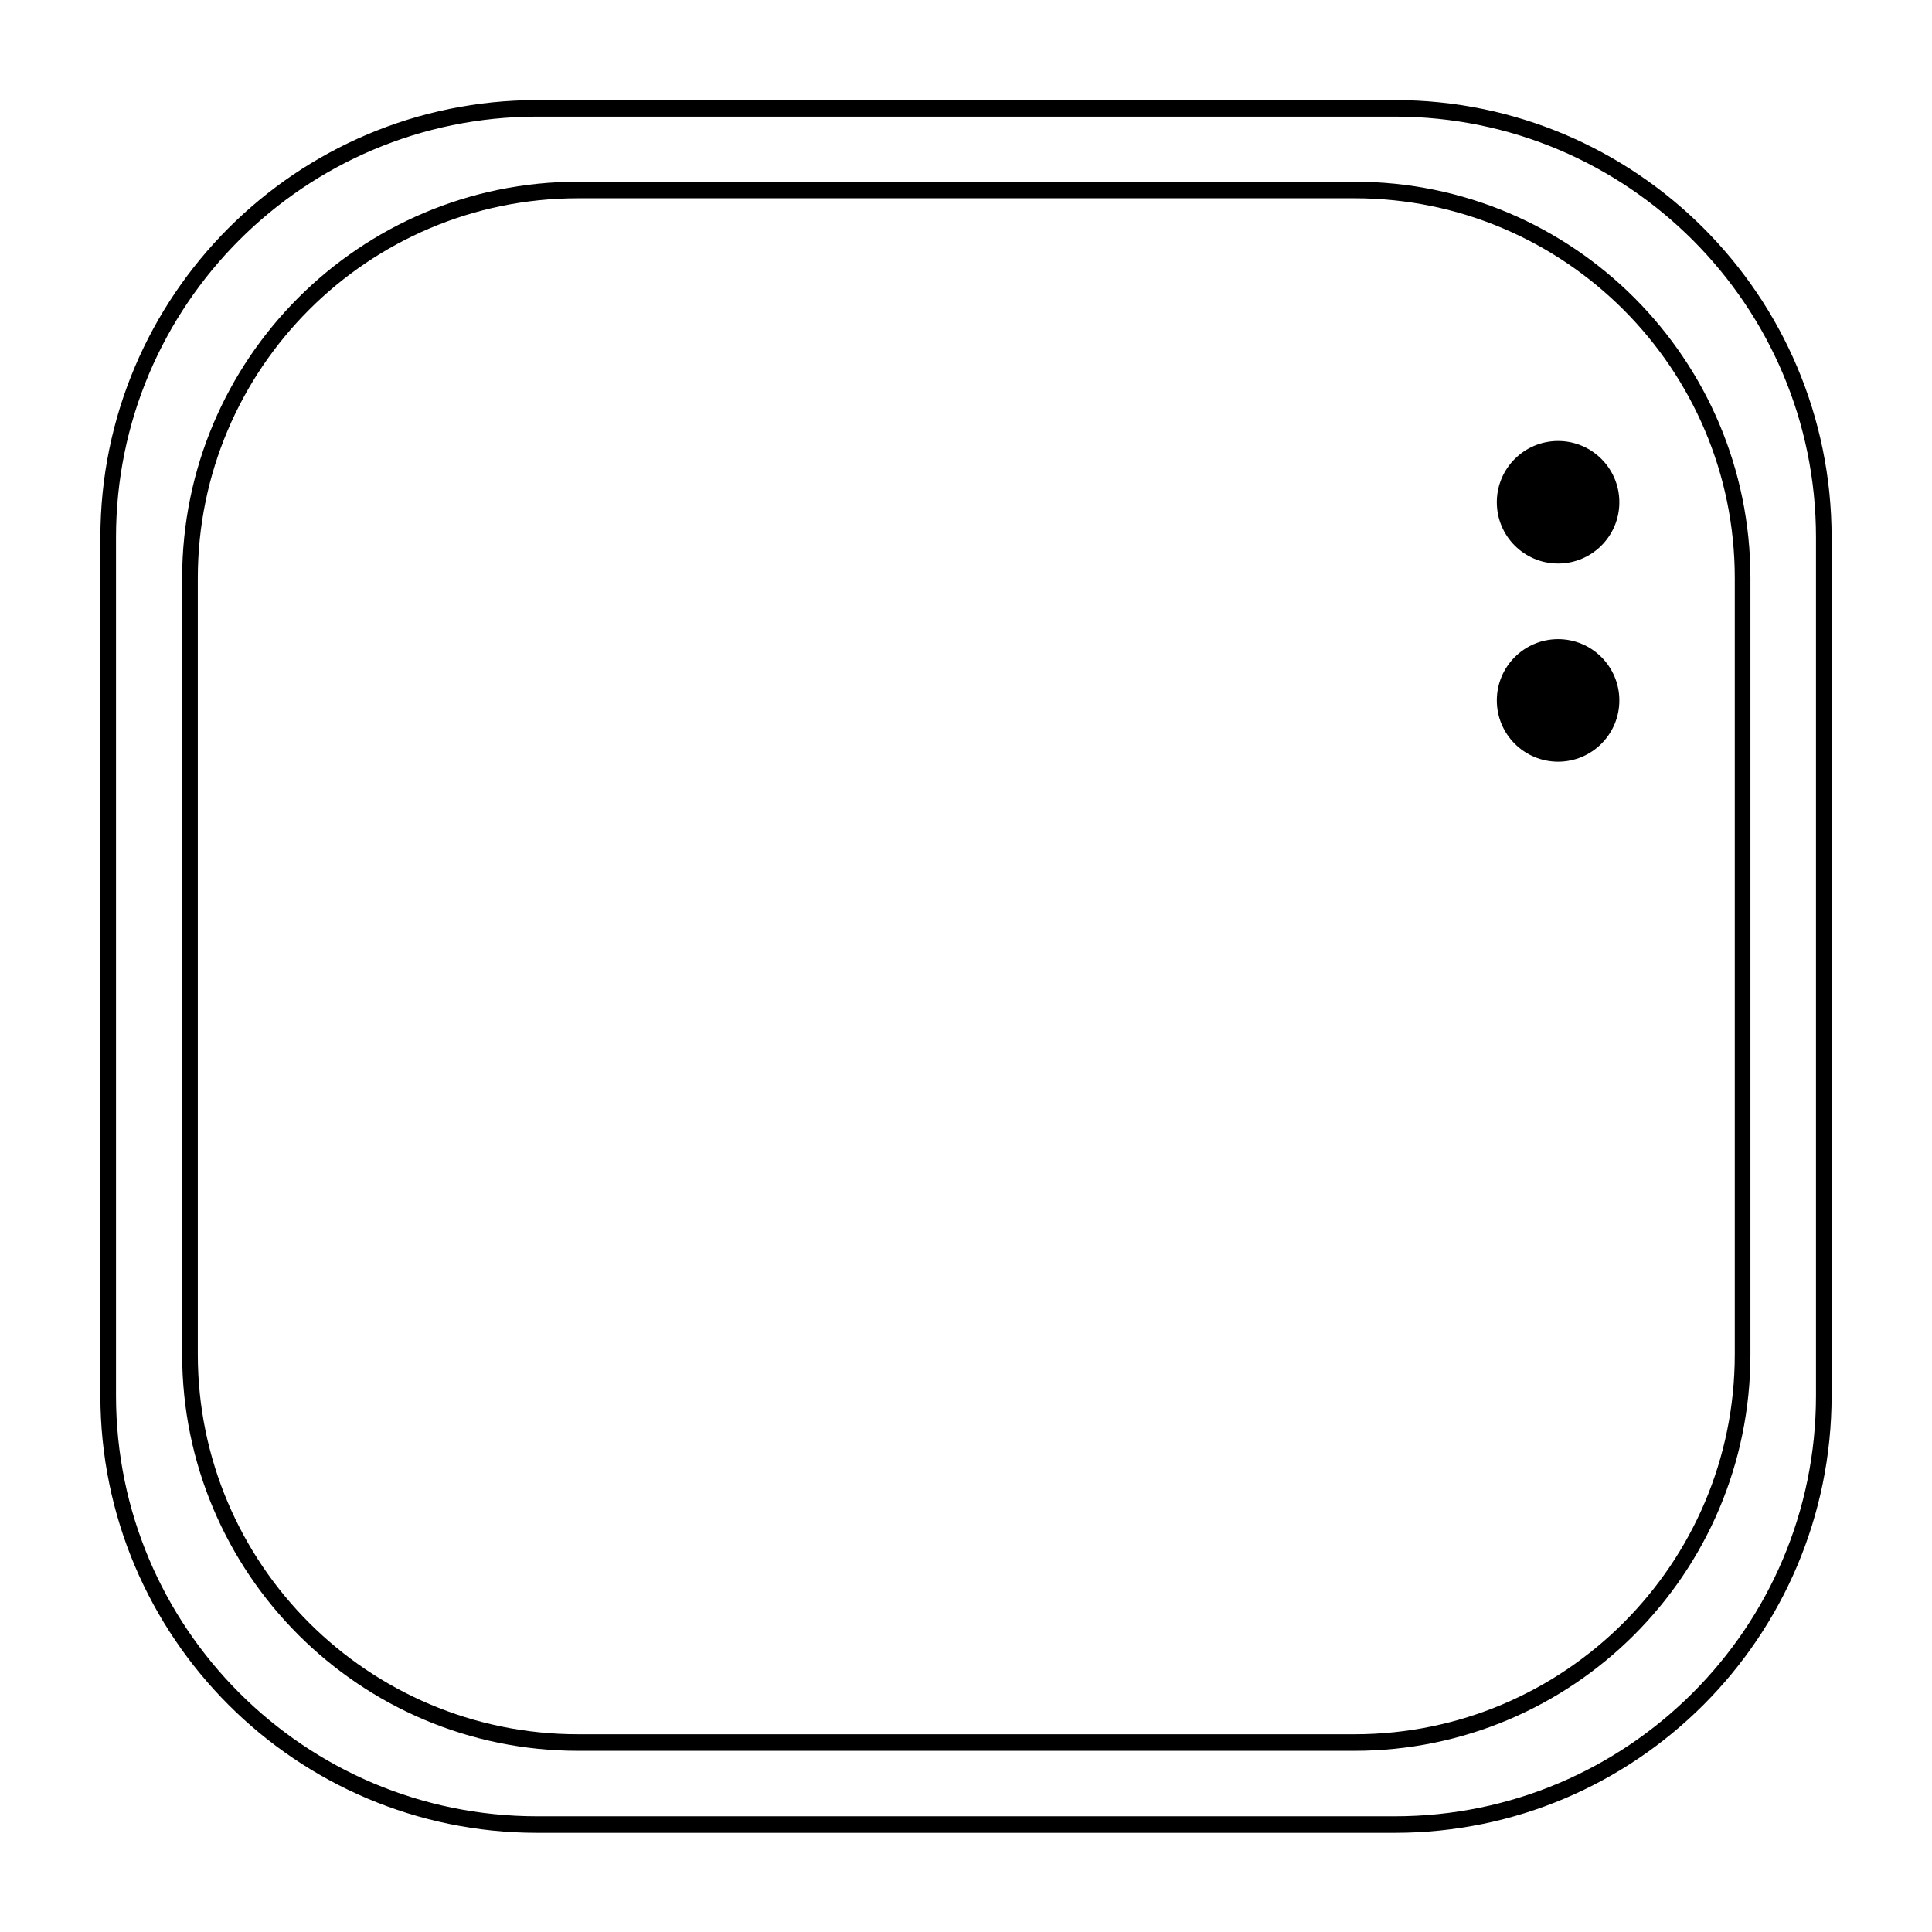 <?xml version="1.0" encoding="UTF-8" standalone="no"?>
<!DOCTYPE svg PUBLIC "-//W3C//DTD SVG 1.1//EN" "http://www.w3.org/Graphics/SVG/1.1/DTD/svg11.dtd">
<svg width="100%" height="100%" viewBox="0 0 500 500" version="1.1" xmlns="http://www.w3.org/2000/svg" xmlns:xlink="http://www.w3.org/1999/xlink" xml:space="preserve" xmlns:serif="http://www.serif.com/" style="fill-rule:evenodd;clip-rule:evenodd;stroke-linecap:round;stroke-linejoin:round;stroke-miterlimit:1.5;">
    <g transform="matrix(1.2,0,0,1.269,-68,-98.857)">
        <path d="M450,187.5C450,139.207 408.552,100 357.5,100L172.5,100C121.448,100 80,139.207 80,187.5L80,362.5C80,410.793 121.448,450 172.5,450L357.5,450C408.552,450 450,410.793 450,362.5L450,187.5Z" style="fill:none;stroke:black;stroke-width:3.37px;"/>
    </g>
    <g transform="matrix(1.086,0,0,1.148,-37.714,-65.633)">
        <path d="M450,187.5C450,139.207 408.552,100 357.5,100L172.5,100C121.448,100 80,139.207 80,187.5L80,362.5C80,410.793 121.448,450 172.5,450L357.5,450C408.552,450 450,410.793 450,362.5L450,187.5Z" style="fill:none;stroke:black;stroke-width:3.73px;"/>
    </g>
    <g transform="matrix(1.057,0,0,1.057,-14.286,-2.143)">
        <circle cx="395" cy="125" r="15"/>
    </g>
    <g transform="matrix(1.057,0,0,1.057,-14.286,49.143)">
        <circle cx="395" cy="125" r="15"/>
    </g>
</svg>
